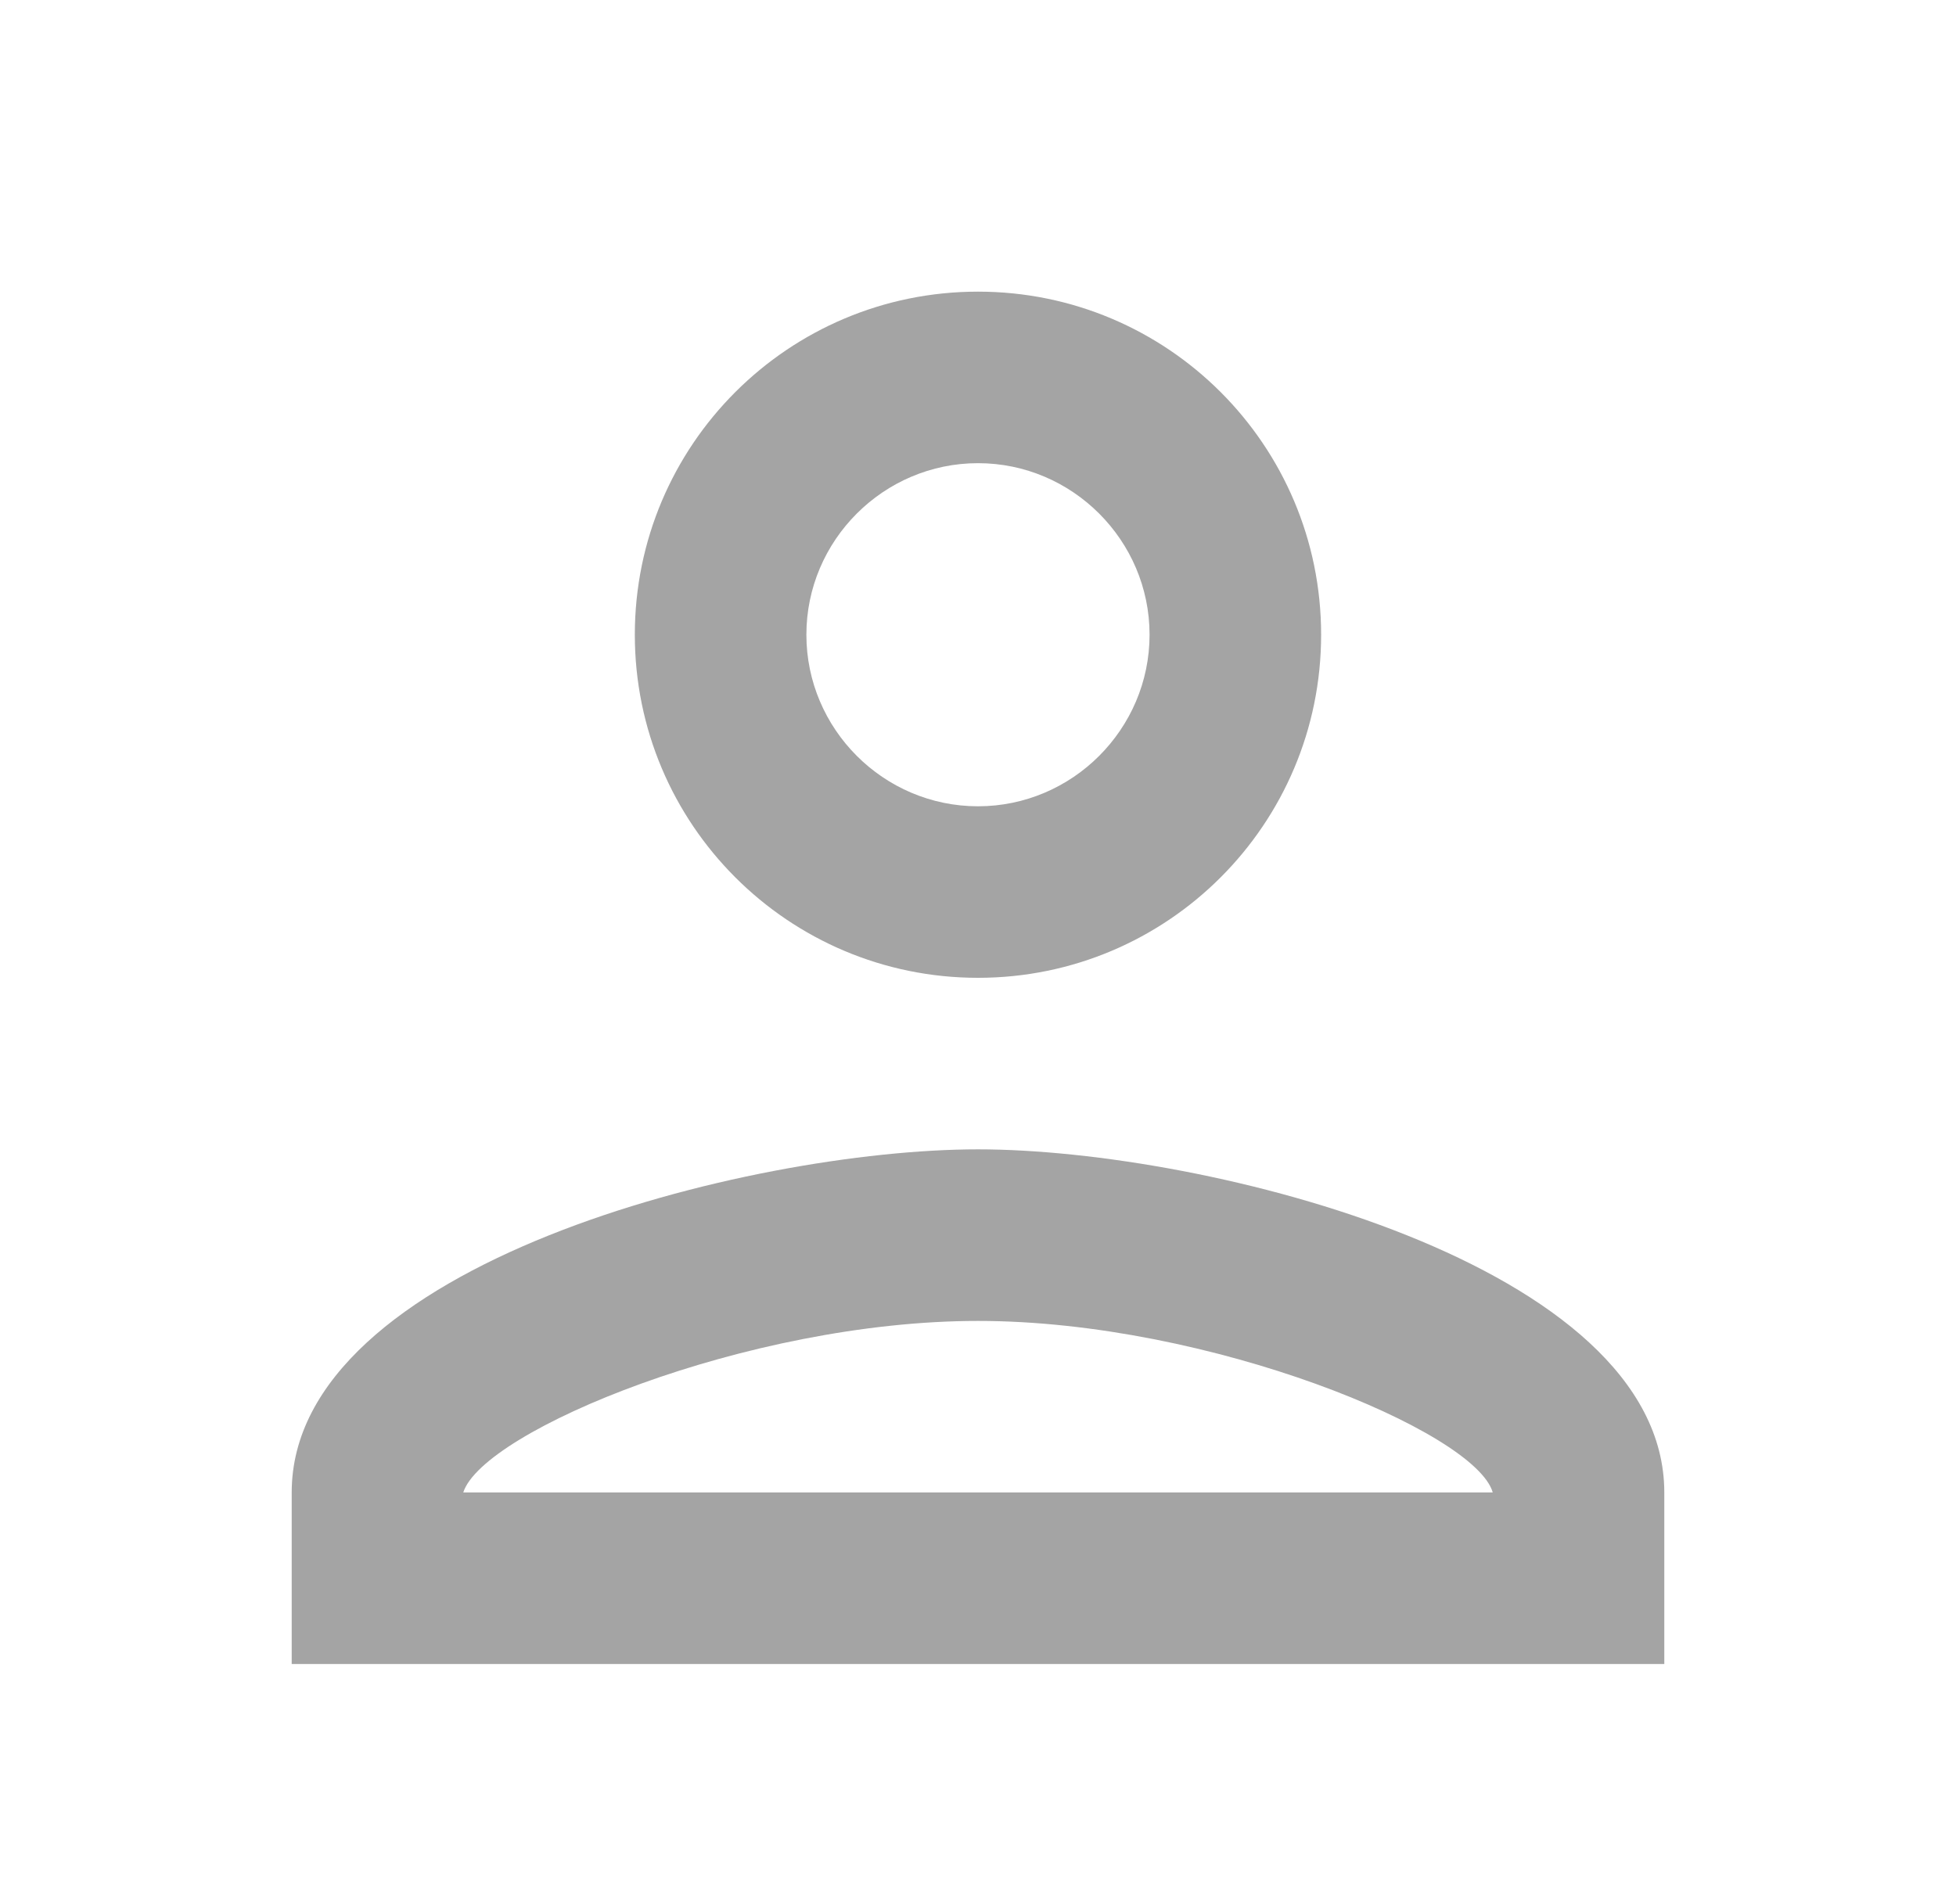 <svg width="38" height="37" viewBox="0 0 38 37" fill="none" xmlns="http://www.w3.org/2000/svg">
<g filter="url(#filter0_d_599_395)">
<path d="M19 7C20.833 7 22.333 8.5 22.333 10.333C22.333 12.167 20.833 13.667 19 13.667C17.166 13.667 15.666 12.167 15.666 10.333C15.666 8.5 17.166 7 19 7ZM19 23.667C23.5 23.667 28.666 25.817 29 27H9C9.383 25.8 14.517 23.667 19 23.667ZM19 3.667C15.316 3.667 12.333 6.65 12.333 10.333C12.333 14.017 15.316 17 19 17C22.683 17 25.666 14.017 25.666 10.333C25.666 6.65 22.683 3.667 19 3.667ZM19 20.333C14.55 20.333 5.667 22.567 5.667 27V30.333H32.333V27C32.333 22.567 23.45 20.333 19 20.333Z" fill="#A4A4A4"/>
</g>
<defs>
<filter id="filter0_d_599_395" x="0.667" y="0.667" width="36.666" height="36.667" filterUnits="userSpaceOnUse" color-interpolation-filters="sRGB">
<feFlood flood-opacity="0" result="BackgroundImageFix"/>
<feColorMatrix in="SourceAlpha" type="matrix" values="0 0 0 0 0 0 0 0 0 0 0 0 0 0 0 0 0 0 127 0" result="hardAlpha"/>
<feOffset dy="2"/>
<feGaussianBlur stdDeviation="2.5"/>
<feComposite in2="hardAlpha" operator="out"/>
<feColorMatrix type="matrix" values="0 0 0 0 0 0 0 0 0 0 0 0 0 0 0 0 0 0 0.25 0"/>
<feBlend mode="normal" in2="BackgroundImageFix" result="effect1_dropShadow_599_395"/>
<feBlend mode="normal" in="SourceGraphic" in2="effect1_dropShadow_599_395" result="shape"/>
</filter>
</defs>
</svg>
